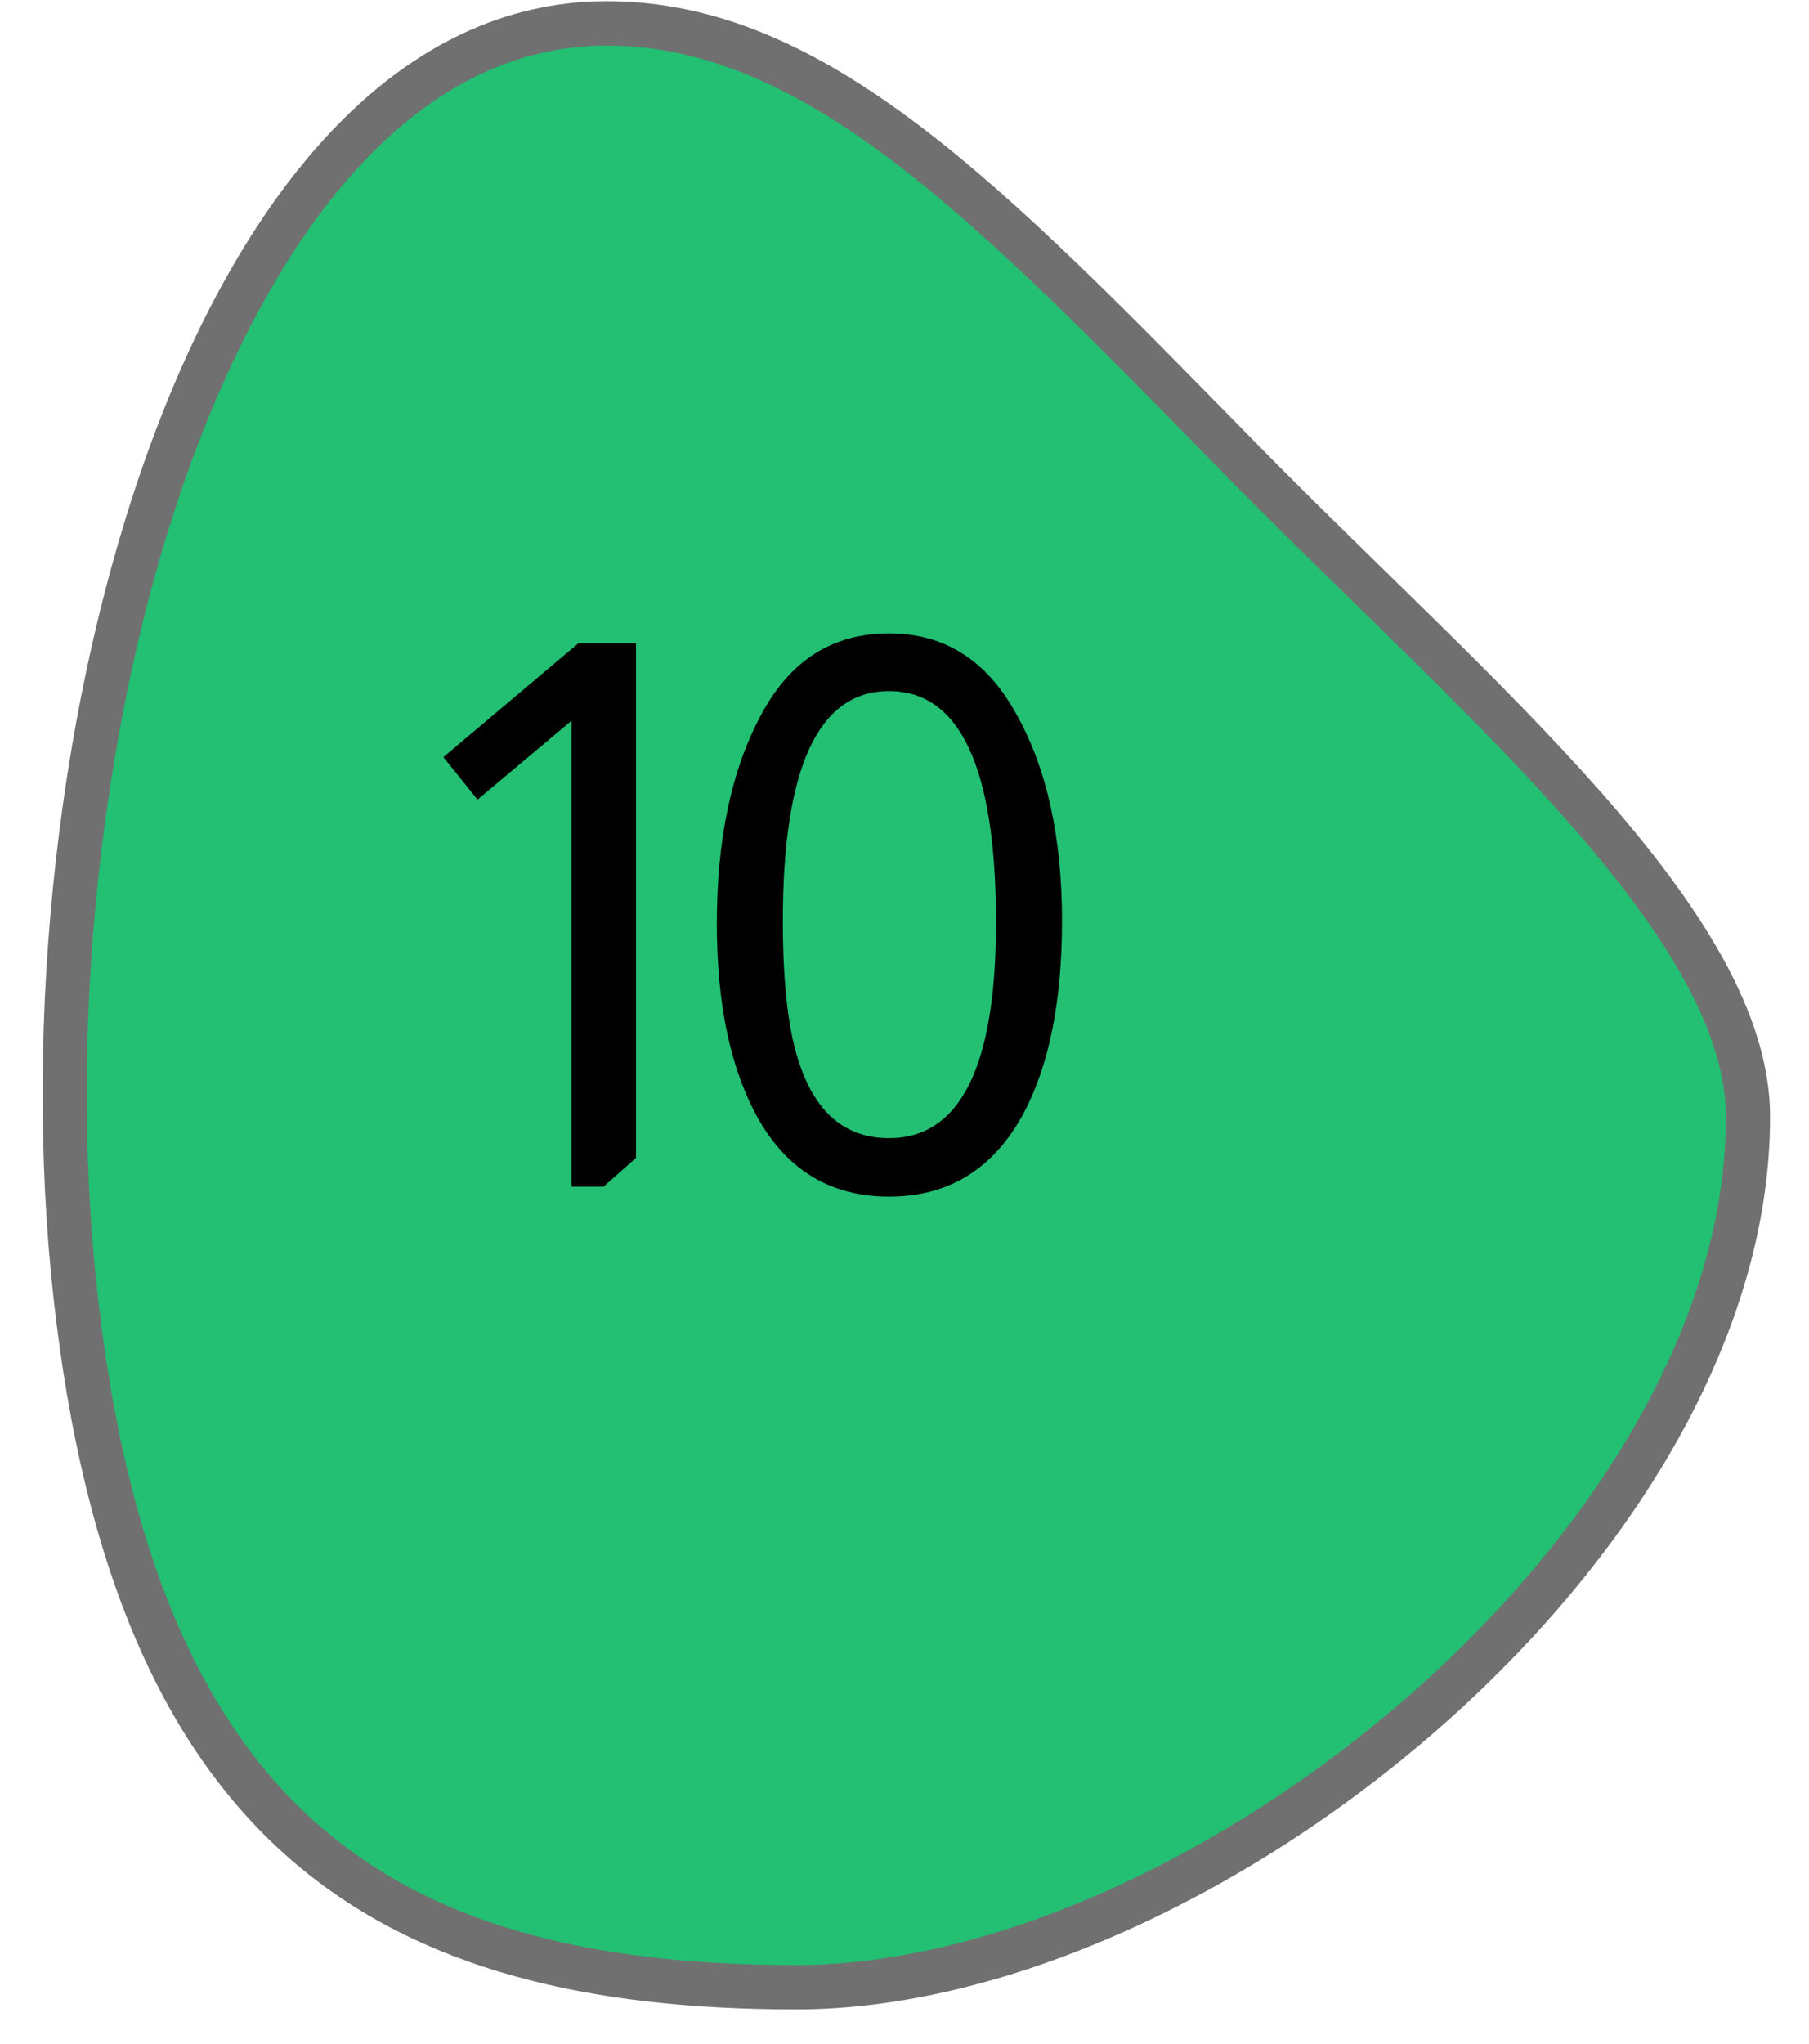 <svg width="31" height="35" viewBox="0 0 31 35" fill="none" xmlns="http://www.w3.org/2000/svg">
<path d="M13.646 34.033C9.862 34.033 7.195 33.253 5.254 31.579C3.079 29.703 1.783 26.624 1.292 22.165C0.913 18.721 1.126 14.889 1.892 11.373C2.284 9.575 2.805 7.929 3.442 6.48C4.111 4.96 4.891 3.694 5.762 2.719C7.135 1.18 8.695 0.4 10.399 0.4C13.945 0.4 16.898 3.412 20.983 7.58L21.216 7.817C21.952 8.568 22.719 9.317 23.461 10.041C26.8 13.304 29.955 16.385 29.955 19.127C29.955 20.871 29.43 22.683 28.396 24.515C27.442 26.205 26.062 27.865 24.406 29.316C22.793 30.73 20.958 31.913 19.099 32.739C17.194 33.586 15.308 34.033 13.646 34.033Z" fill="#23BF73"/>
<path d="M10.399 0.78C8.807 0.78 7.342 1.517 6.044 2.972C4.394 4.821 3.05 7.834 2.261 11.455C1.504 14.931 1.293 18.72 1.668 22.123C2.148 26.482 3.401 29.481 5.5 31.291C7.369 32.903 9.958 33.653 13.646 33.653C15.256 33.653 17.088 33.217 18.946 32.392C20.771 31.581 22.573 30.419 24.157 29.03C25.781 27.607 27.133 25.981 28.067 24.328C29.068 22.554 29.576 20.804 29.576 19.127C29.576 18 28.965 16.674 27.707 15.074C26.51 13.551 24.901 11.978 23.197 10.314C22.454 9.588 21.685 8.837 20.946 8.083L20.714 7.846C16.692 3.744 13.787 0.78 10.399 0.78ZM10.399 0.02C14.173 0.02 17.224 3.204 21.486 7.55C25.544 11.688 30.333 15.585 30.333 19.127C30.333 26.68 20.754 34.413 13.646 34.413C6.538 34.413 1.96 31.693 0.915 22.207C-0.129 12.721 3.29 0.02 10.399 0.02Z" fill="#707070"/>
<path d="M10.899 11.016V19.83L10.341 20.324H9.795V12.342L8.183 13.694L7.598 12.966L9.912 11.016H10.899ZM15.235 20.493C14.082 20.493 13.259 19.89 12.765 18.686C12.444 17.915 12.284 16.957 12.284 15.813C12.284 14.374 12.535 13.187 13.038 12.251C13.532 11.315 14.264 10.847 15.235 10.847C16.179 10.847 16.903 11.302 17.406 12.212C17.934 13.139 18.199 14.326 18.199 15.774C18.199 17.134 17.982 18.227 17.549 19.05C17.037 20.012 16.266 20.493 15.235 20.493ZM17.068 15.8C17.068 13.156 16.457 11.835 15.235 11.835C14.021 11.835 13.415 13.148 13.415 15.774C13.415 16.875 13.514 17.702 13.714 18.257C14 19.08 14.507 19.492 15.235 19.492C16.457 19.492 17.068 18.261 17.068 15.8Z" fill="black"/>
</svg>
